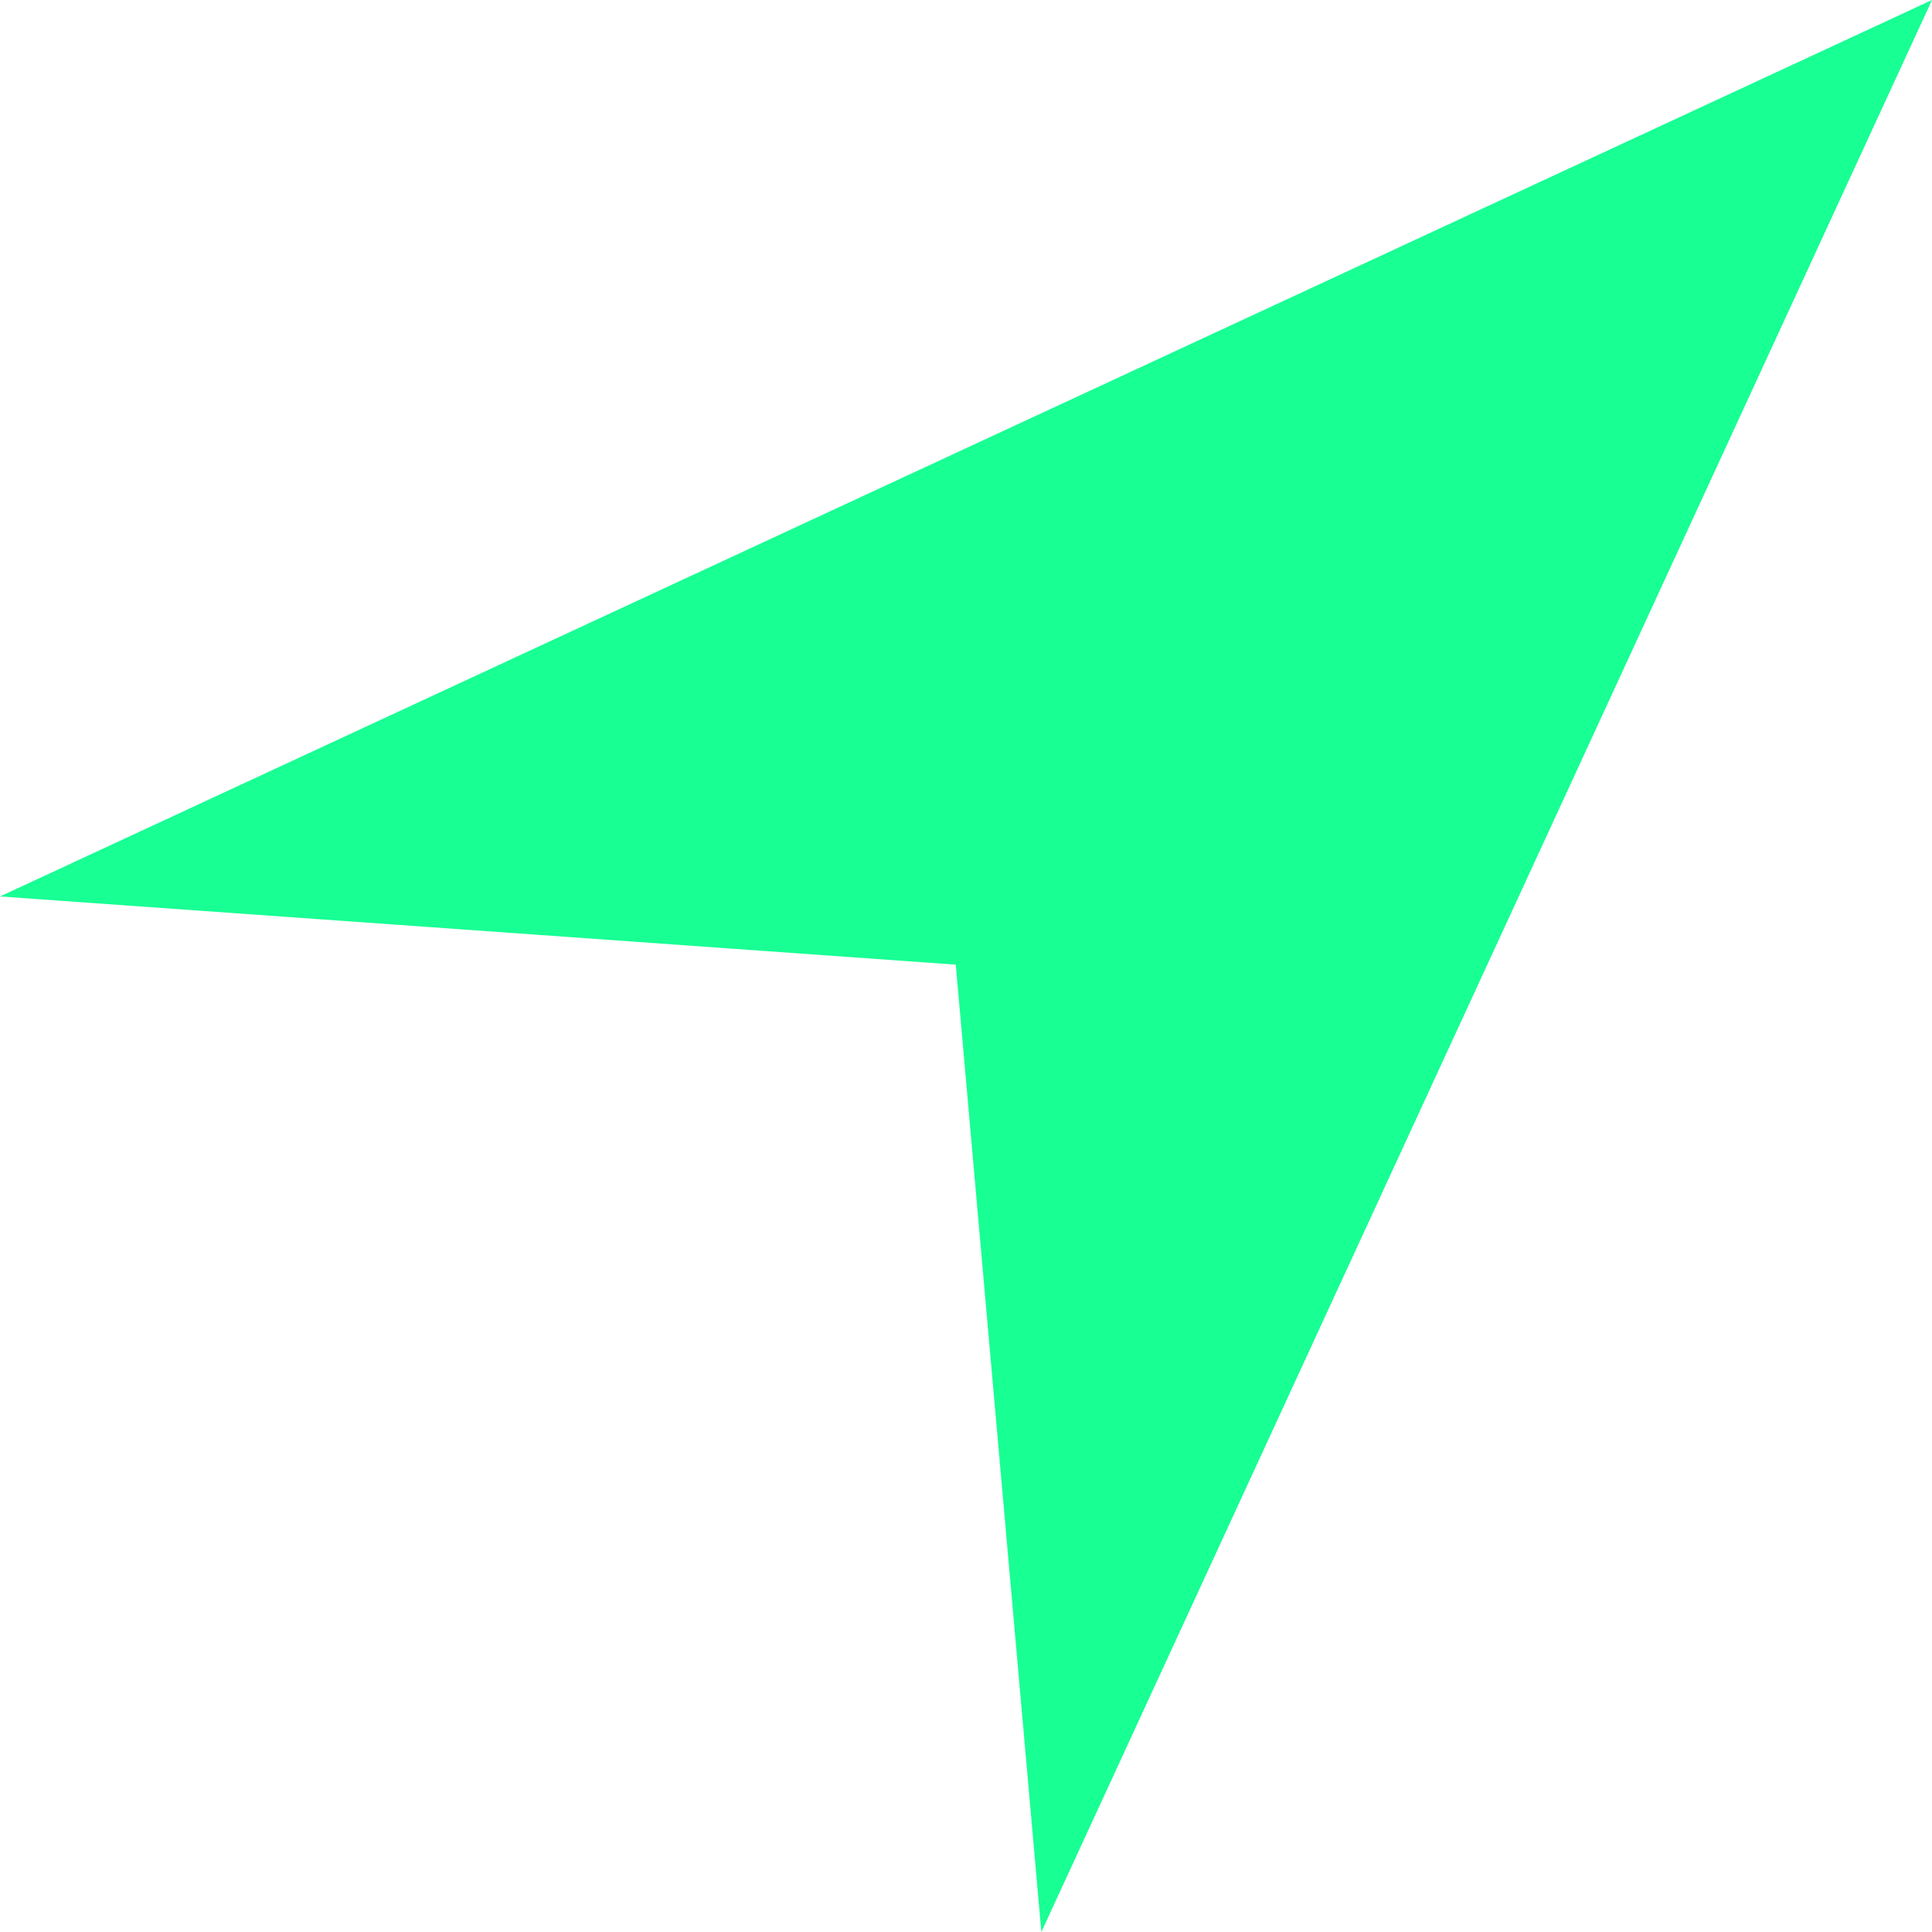 <?xml version="1.0" encoding="UTF-8" standalone="no"?>
<svg width="20px" height="20px" viewBox="0 0 20 20" version="1.1" xmlns="http://www.w3.org/2000/svg" xmlns:xlink="http://www.w3.org/1999/xlink">
    <!-- Generator: Sketch 3.8.1 (29687) - http://www.bohemiancoding.com/sketch -->
    <title>current_location [#589]</title>
    <desc>Created with Sketch.</desc>
    <defs></defs>
    <g id="Page-1" stroke="none" stroke-width="1" fill="none" fill-rule="evenodd">
        <g id="Dribbble-Dark-Preview" transform="translate(-420, -5559)" fill="#18FF94">
            <g id="icons" transform="translate(56, 160)">
                <polygon id="current_location-[#589]" points="364 5408.28 373.894 5408.986 374.78 5419 384 5399"></polygon>
            </g>
        </g>
    </g>
</svg>